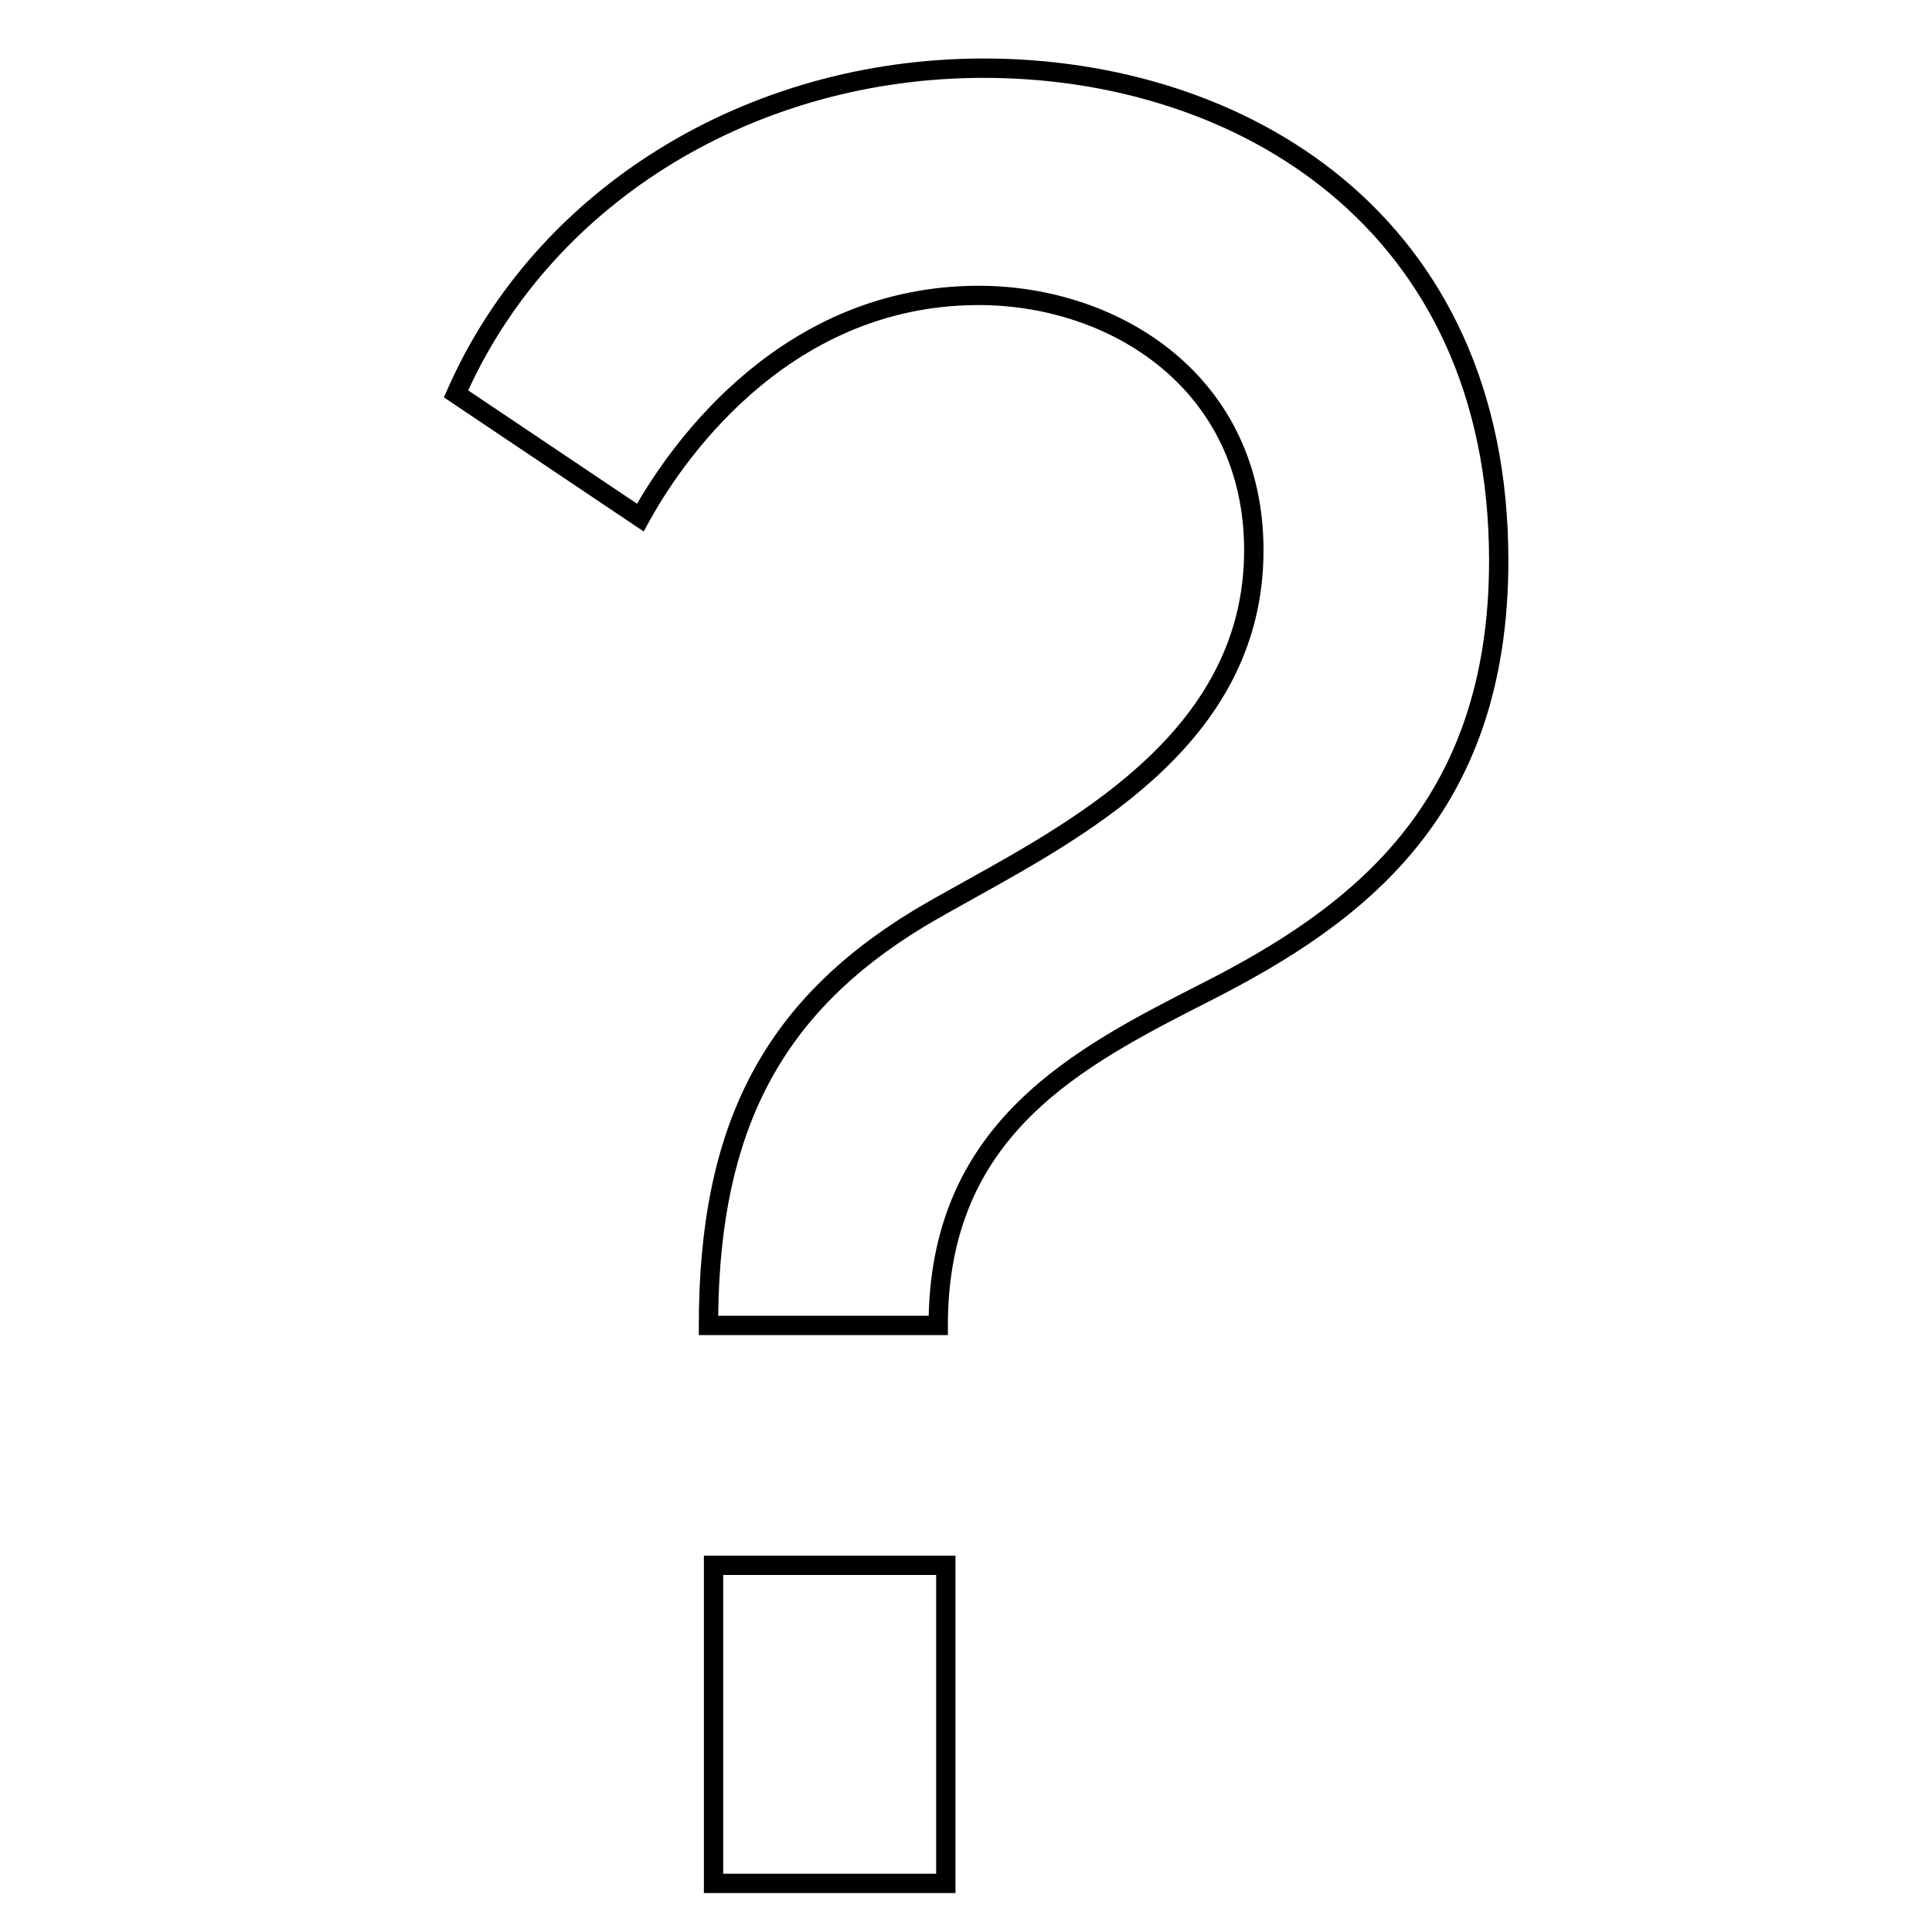 <?xml version="1.0" encoding="utf-8"?>
<!-- Generator: Adobe Illustrator 16.0.0, SVG Export Plug-In . SVG Version: 6.00 Build 0)  -->
<!DOCTYPE svg PUBLIC "-//W3C//DTD SVG 1.1//EN" "http://www.w3.org/Graphics/SVG/1.1/DTD/svg11.dtd">
<svg version="1.1" id="Layer_1" xmlns="http://www.w3.org/2000/svg" xmlns:xlink="http://www.w3.org/1999/xlink" x="0px" y="0px"
	 width="100px" height="100px" viewBox="0 0 100 100" enable-background="new 0 0 100 100" xml:space="preserve">
<path d="M49.455,97.984H36.433V80.52h13.022V97.984z M37.433,96.984h11.022V81.52H37.433V96.984z M49.063,69.104H36.171v-0.5
	c0-10.311,3.315-16.729,11.086-21.464c0.798-0.479,1.694-0.977,2.651-1.508c6.115-3.397,14.488-8.049,14.488-17.144
	c0-8.336-6.914-12.698-13.742-12.698c-10.154,0-15.634,8.603-17.072,11.239l-0.263,0.481l-10.342-6.942l0.168-0.383
	C27.722,9.762,38.622,3.028,50.915,3.028c13.519,0,27.158,8.034,27.158,25.981c0,13.148-7.417,18.724-15.433,22.792
	c-6.68,3.404-13.578,6.922-13.578,16.803V69.104z M37.174,68.104h10.895c0.235-10.117,7.6-13.871,14.111-17.189
	c7.739-3.928,14.894-9.296,14.894-21.904c0-17.257-13.138-24.981-26.158-24.981c-11.746,0-22.17,6.335-26.682,16.177l8.74,5.867
	c1.845-3.191,7.533-11.283,17.681-11.283c7.326,0,14.744,4.705,14.744,13.698c0,9.683-8.672,14.5-15.003,18.018
	c-0.946,0.526-1.833,1.018-2.619,1.49C40.469,52.445,37.28,58.479,37.174,68.104z"/>
</svg>
